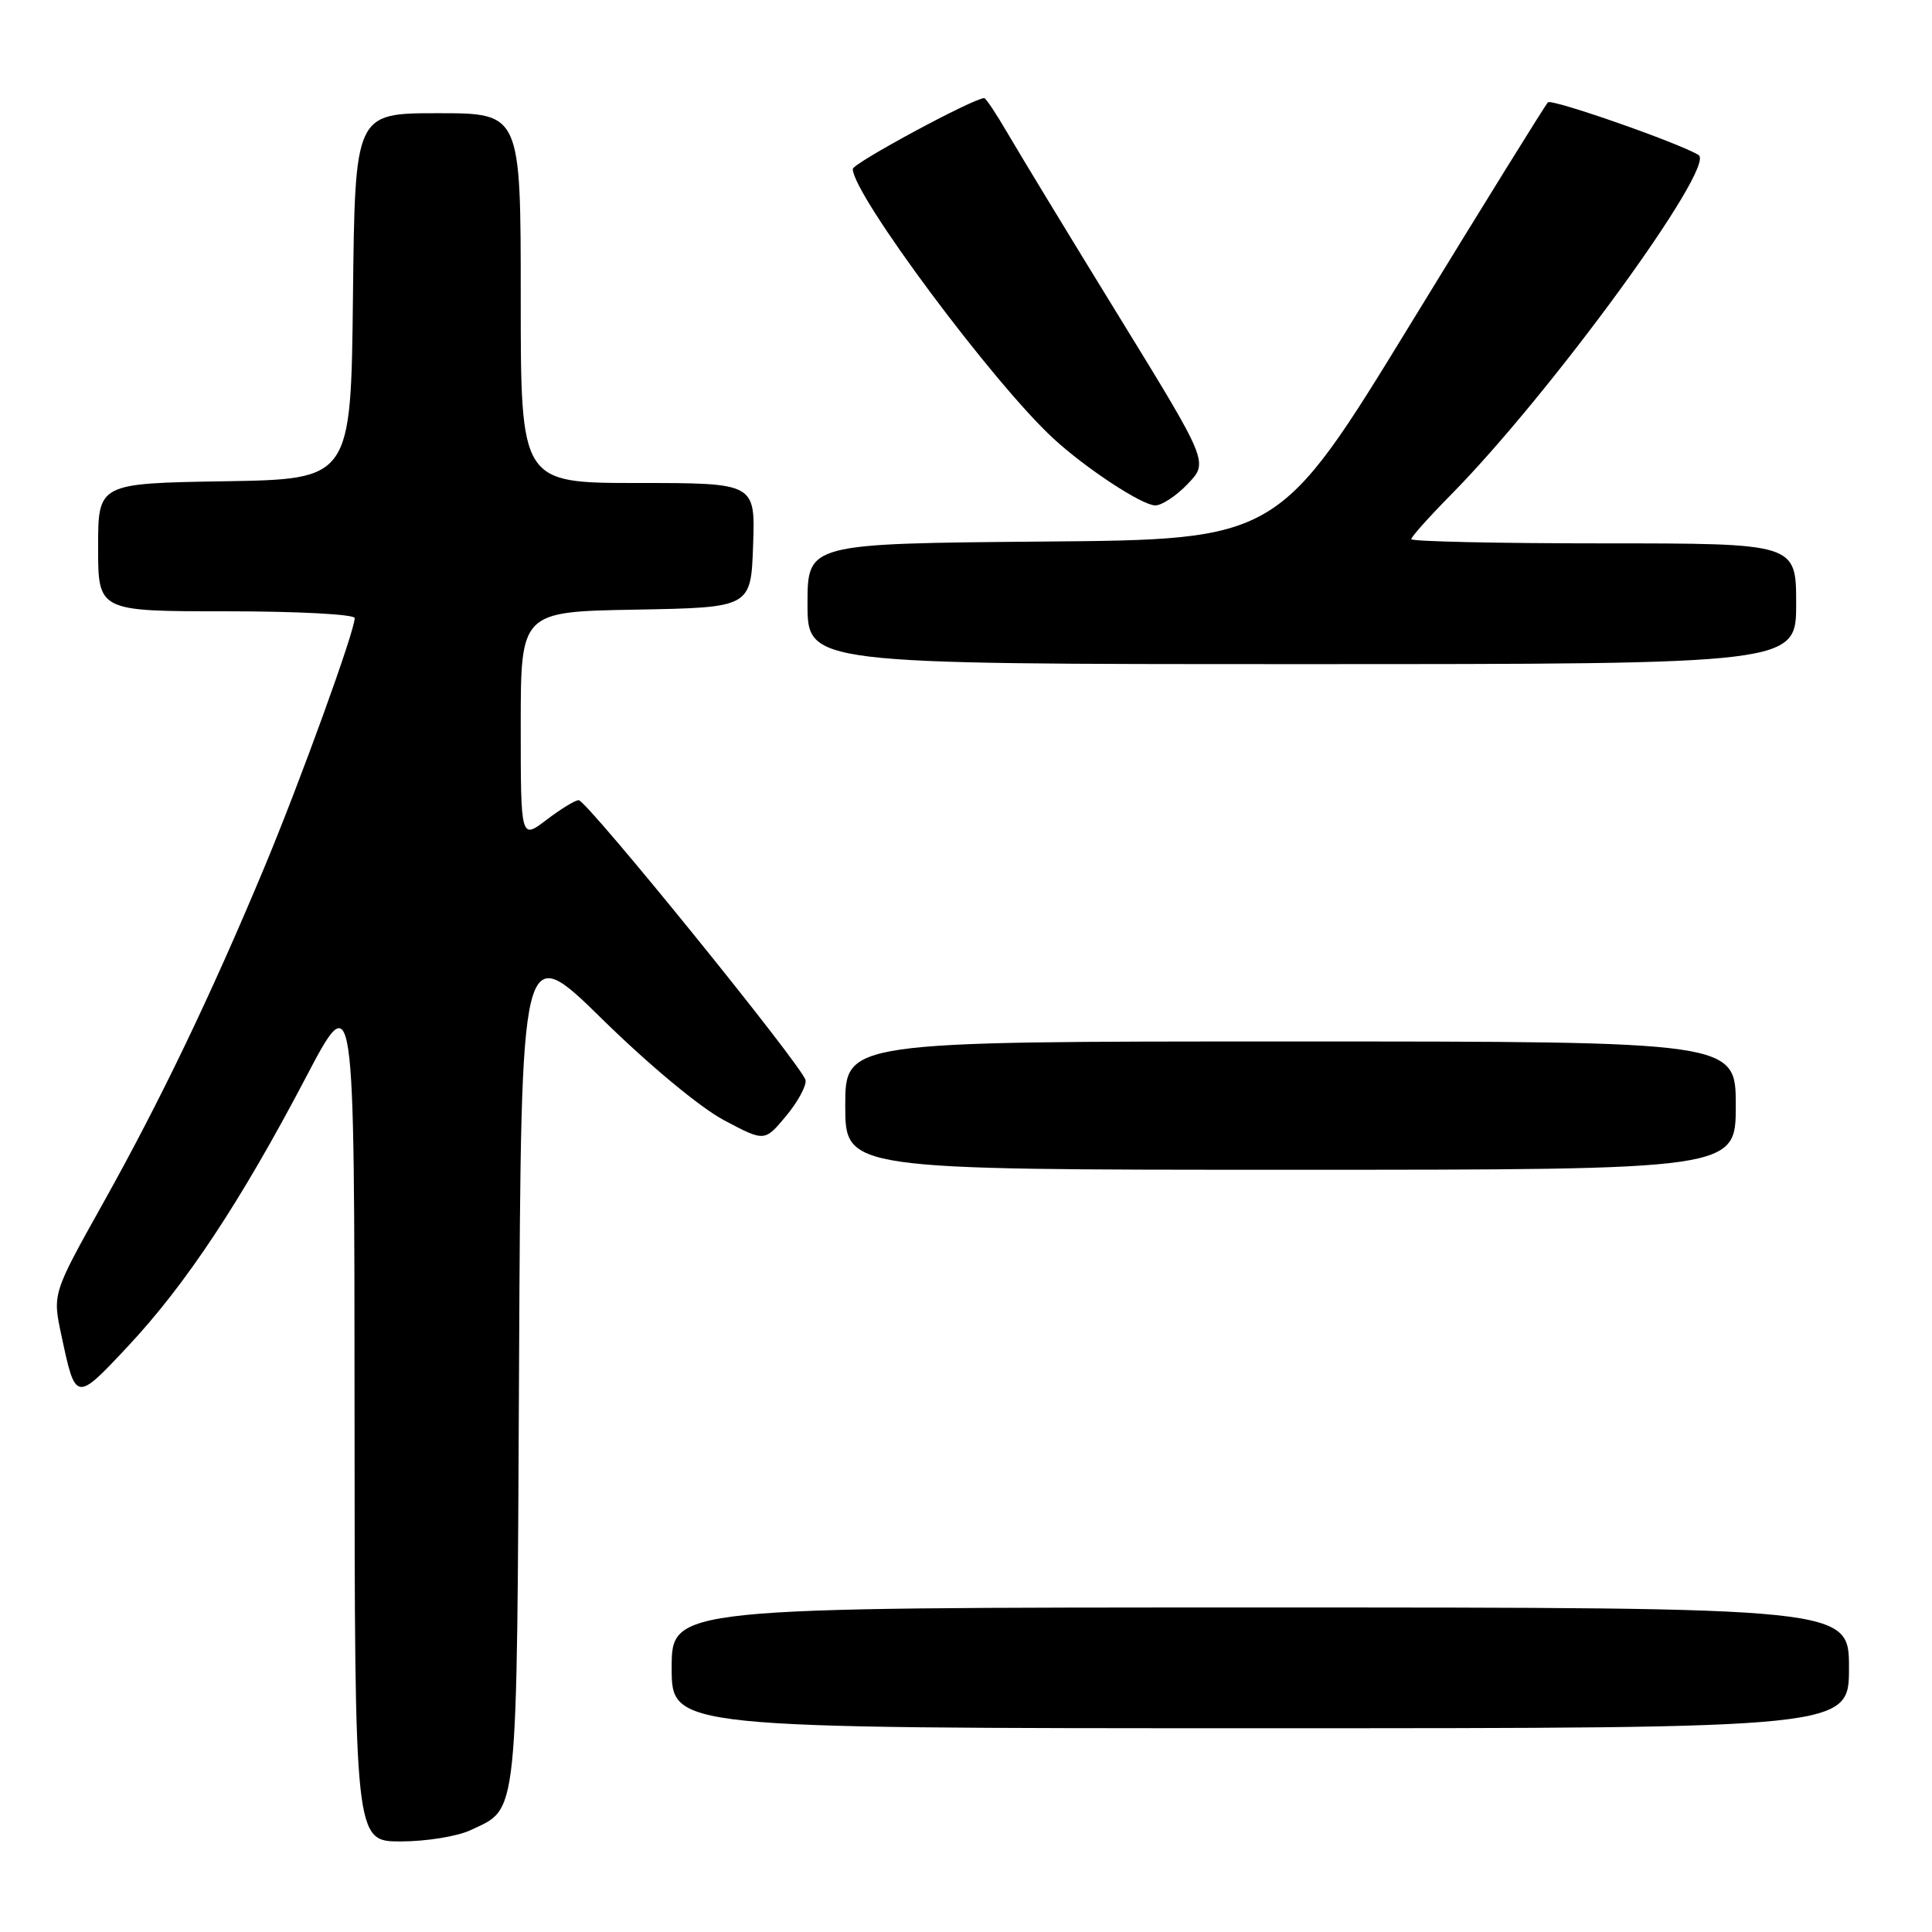 <?xml version="1.0" encoding="UTF-8" standalone="no"?>
<!DOCTYPE svg PUBLIC "-//W3C//DTD SVG 1.1//EN" "http://www.w3.org/Graphics/SVG/1.1/DTD/svg11.dtd" >
<svg xmlns="http://www.w3.org/2000/svg" xmlns:xlink="http://www.w3.org/1999/xlink" version="1.1" viewBox="0 0 256 256">
 <g >
 <path fill="currentColor"
d=" M 62.36 242.50 C 68.73 239.48 68.47 241.98 68.78 180.50 C 69.05 124.50 69.05 124.50 79.78 135.02 C 85.97 141.10 92.78 146.76 95.91 148.42 C 101.31 151.29 101.31 151.29 104.14 147.90 C 105.70 146.03 106.87 143.88 106.74 143.13 C 106.44 141.42 77.81 106.08 76.68 106.03 C 76.23 106.02 74.32 107.18 72.43 108.62 C 69.00 111.24 69.00 111.24 69.00 96.14 C 69.00 81.05 69.00 81.05 84.25 80.78 C 99.50 80.50 99.50 80.50 99.79 72.25 C 100.08 64.00 100.08 64.00 84.54 64.00 C 69.00 64.00 69.00 64.00 69.00 39.50 C 69.00 15.00 69.00 15.00 58.02 15.00 C 47.04 15.00 47.04 15.00 46.77 39.25 C 46.50 63.50 46.50 63.50 29.75 63.77 C 13.00 64.05 13.00 64.05 13.00 72.52 C 13.00 81.00 13.00 81.00 30.00 81.00 C 39.45 81.00 47.00 81.40 47.00 81.90 C 47.00 83.63 39.77 103.58 35.00 115.00 C 27.92 131.96 21.17 146.00 13.64 159.46 C 6.95 171.43 6.95 171.43 8.14 176.96 C 10.02 185.80 10.02 185.80 16.98 178.36 C 24.65 170.16 31.87 159.25 40.49 142.84 C 46.96 130.50 46.96 130.50 46.98 187.25 C 47.00 244.00 47.00 244.00 53.10 244.00 C 56.45 244.00 60.62 243.33 62.36 242.50 Z  M 245.00 221.00 C 245.00 213.00 245.00 213.00 167.00 213.00 C 89.00 213.00 89.00 213.00 89.00 221.00 C 89.00 229.00 89.00 229.00 167.00 229.00 C 245.00 229.00 245.00 229.00 245.00 221.00 Z  M 230.00 146.50 C 230.00 138.00 230.00 138.00 171.00 138.00 C 112.00 138.00 112.00 138.00 112.00 146.50 C 112.00 155.00 112.00 155.00 171.00 155.00 C 230.00 155.00 230.00 155.00 230.00 146.50 Z  M 238.00 80.00 C 238.00 72.00 238.00 72.00 212.50 72.00 C 198.47 72.00 187.00 71.75 187.00 71.44 C 187.00 71.14 189.31 68.55 192.13 65.69 C 205.37 52.31 227.46 22.02 225.07 20.54 C 222.51 18.96 205.62 13.05 205.11 13.56 C 204.77 13.89 196.61 27.06 186.96 42.83 C 169.42 71.50 169.42 71.50 138.21 71.76 C 107.00 72.03 107.00 72.03 107.00 80.01 C 107.00 88.00 107.00 88.00 172.50 88.00 C 238.00 88.00 238.00 88.00 238.00 80.00 Z  M 157.38 64.12 C 160.14 61.25 160.14 61.25 148.23 41.87 C 141.68 31.22 135.09 20.36 133.57 17.75 C 132.05 15.14 130.63 13.00 130.42 13.00 C 129.01 13.00 113.00 21.63 113.00 22.39 C 113.00 25.78 131.66 50.84 139.62 58.14 C 143.93 62.10 151.29 66.93 153.06 66.97 C 153.92 66.99 155.87 65.71 157.38 64.12 Z "/>
</g>
</svg>